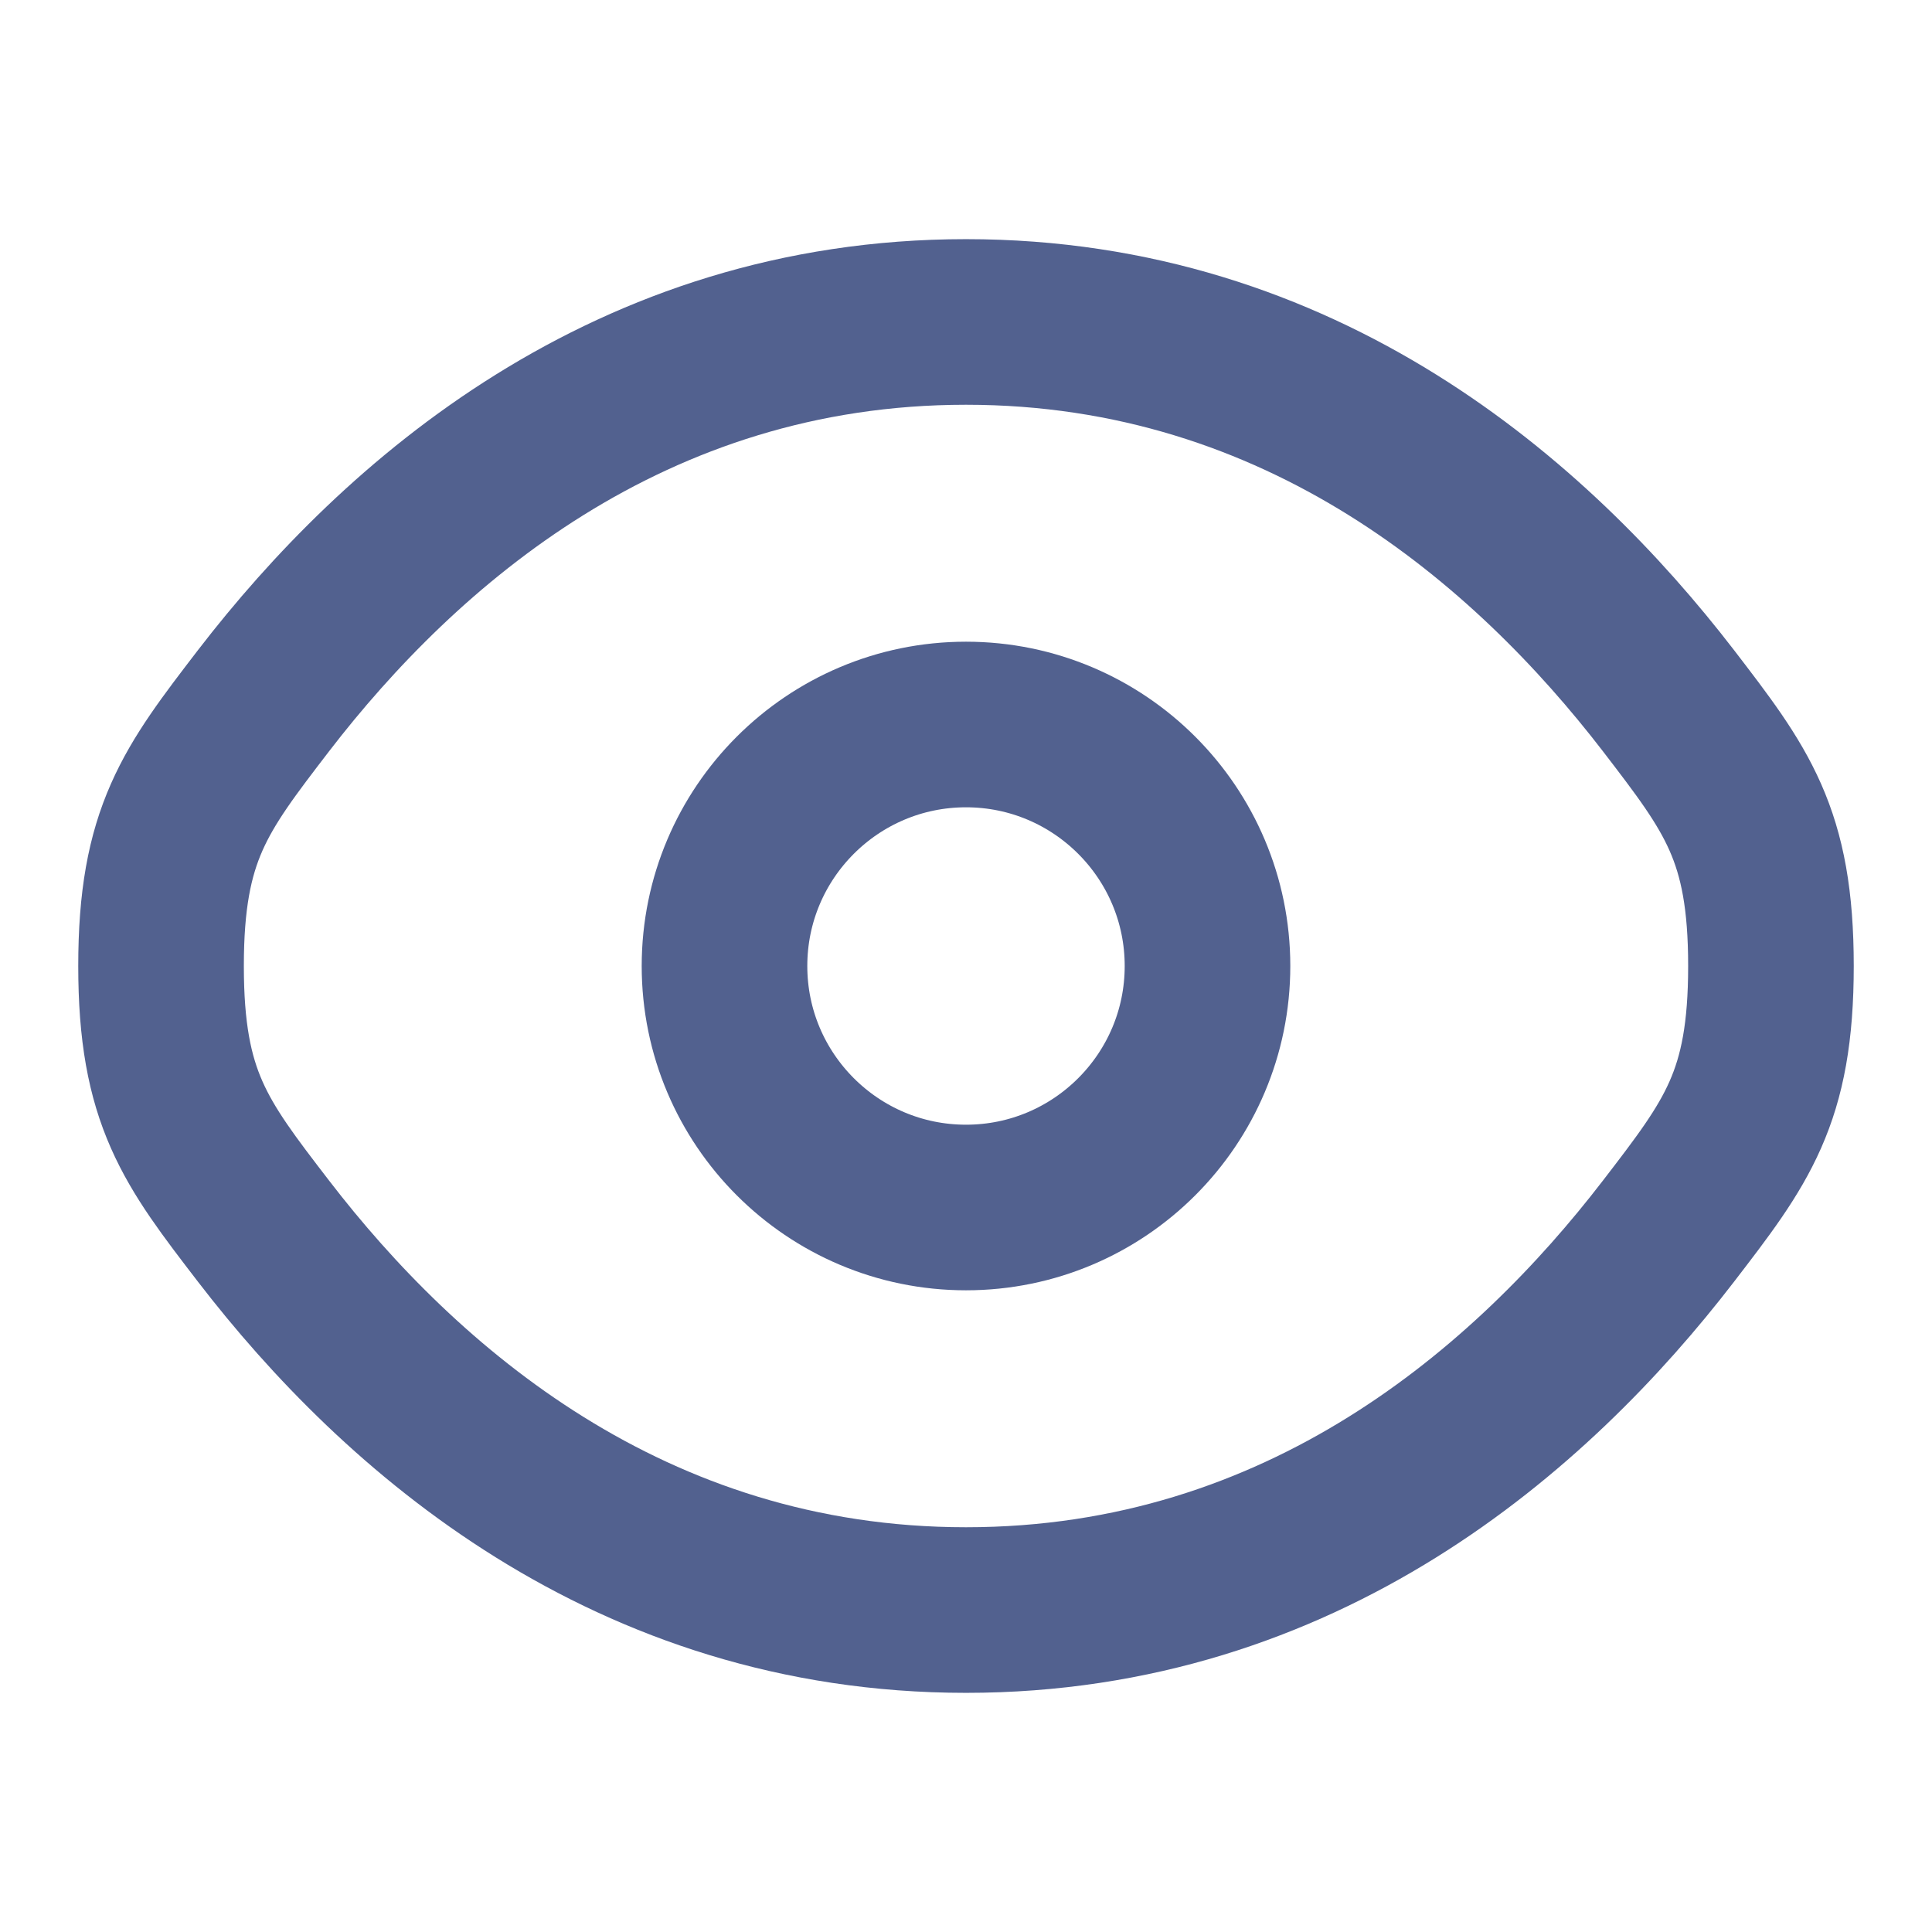 <svg width="14" height="14" viewBox="0 0 14 14" fill="none" xmlns="http://www.w3.org/2000/svg">
<path d="M1.91 8.922C1.415 8.278 1.167 7.956 1.167 7C1.167 6.044 1.415 5.722 1.91 5.077C2.9 3.791 4.561 2.333 7 2.333C9.44 2.333 11.1 3.791 12.09 5.077C12.585 5.722 12.833 6.044 12.833 7C12.833 7.956 12.585 8.278 12.09 8.922C11.1 10.209 9.44 11.667 7 11.667C4.561 11.667 2.9 10.209 1.91 8.922Z" stroke="#52618F" stroke-width="1.2"/>
<path d="M8.75 7C8.75 7.966 7.966 8.75 7 8.75C6.034 8.75 5.25 7.966 5.25 7C5.25 6.034 6.034 5.25 7 5.25C7.966 5.25 8.75 6.034 8.75 7Z" stroke="#52618F" stroke-width="1.2"/>
</svg>
